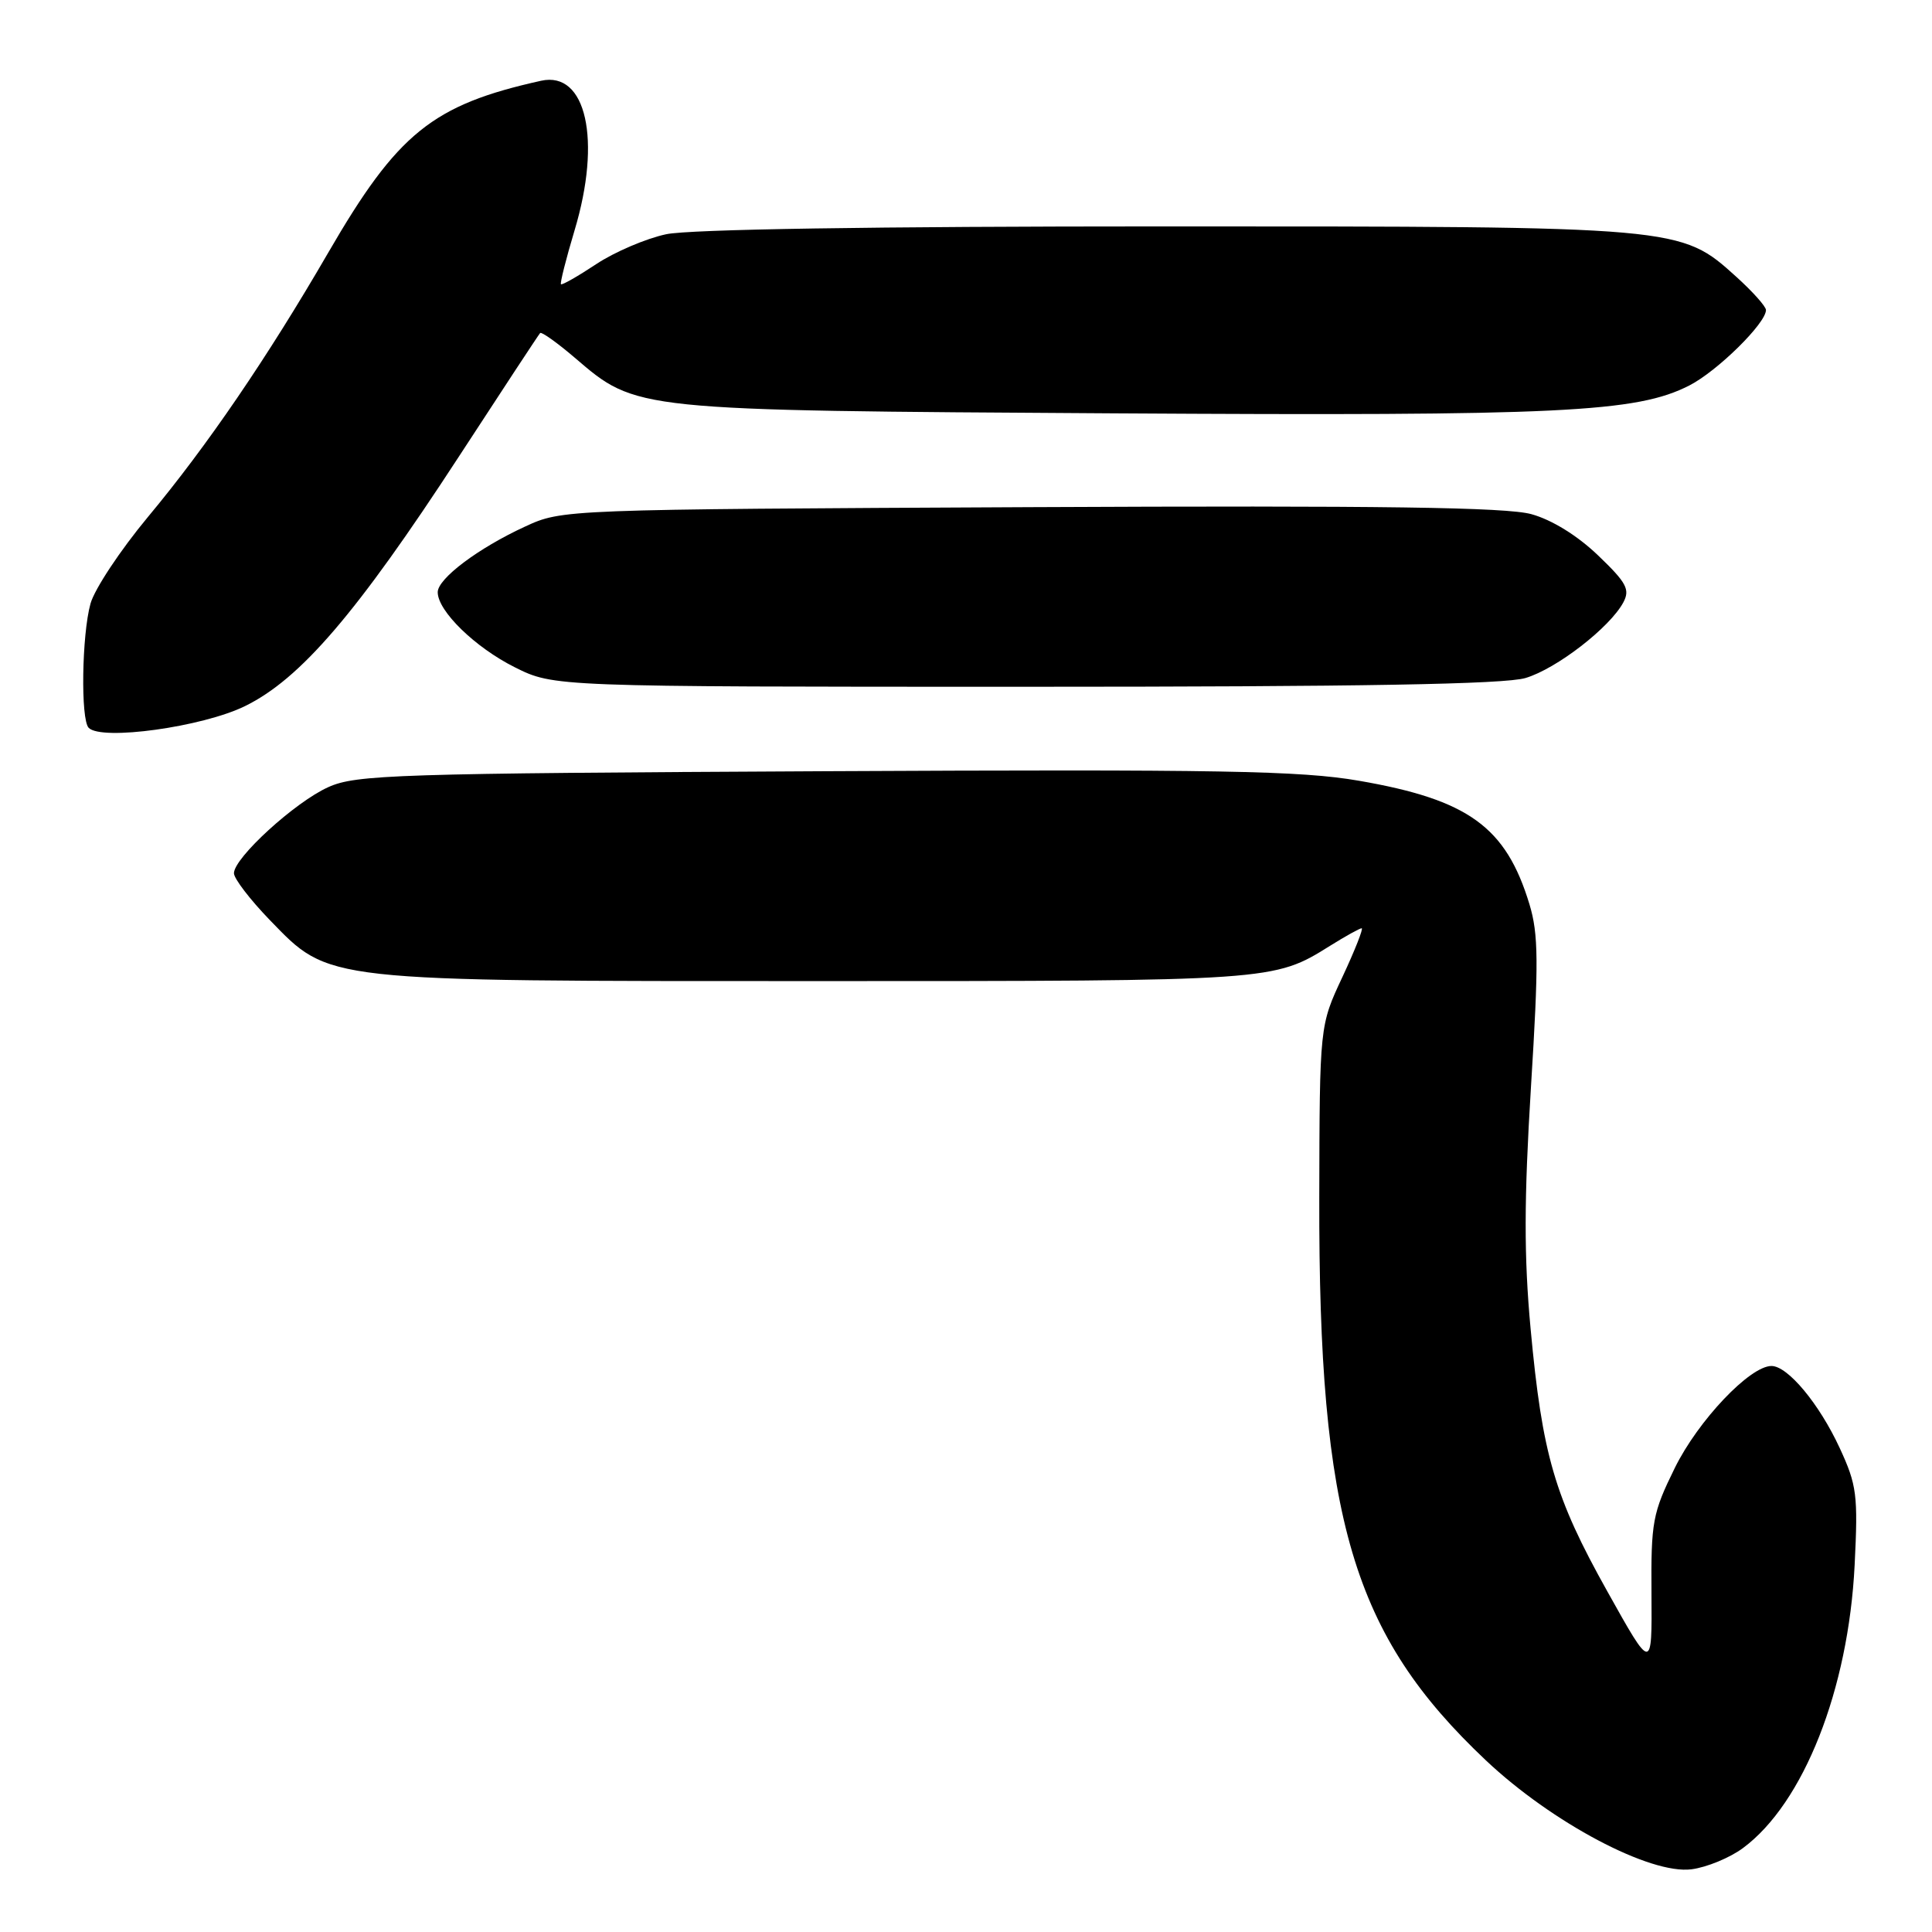 <?xml version="1.0" encoding="UTF-8" standalone="no"?>
<!DOCTYPE svg PUBLIC "-//W3C//DTD SVG 1.1//EN" "http://www.w3.org/Graphics/SVG/1.1/DTD/svg11.dtd" >
<svg xmlns="http://www.w3.org/2000/svg" xmlns:xlink="http://www.w3.org/1999/xlink" version="1.1" viewBox="0 0 256 256">
 <g >
 <path fill="currentColor"
d=" M 230.95 244.88 C 238.98 238.94 244.93 223.87 245.75 207.37 C 246.21 198.09 246.04 196.78 243.77 191.87 C 241.06 186.01 236.89 181.00 234.73 181.00 C 231.87 181.00 225.01 188.23 221.92 194.51 C 218.97 200.51 218.76 201.63 218.83 211.20 C 218.90 221.47 218.90 221.47 212.97 210.85 C 205.98 198.35 204.36 192.79 202.81 176.04 C 201.93 166.50 201.94 158.99 202.86 144.04 C 203.89 127.52 203.86 123.78 202.66 119.82 C 199.55 109.56 194.57 105.96 180.05 103.45 C 172.33 102.12 161.72 101.93 109.24 102.19 C 52.36 102.48 47.18 102.64 43.50 104.30 C 39.09 106.28 31.00 113.67 31.00 115.71 C 31.00 116.42 33.14 119.21 35.75 121.91 C 43.74 130.14 42.44 130.00 108.53 130.00 C 168.69 130.00 168.78 129.99 176.23 125.33 C 178.28 124.05 180.17 123.00 180.43 123.00 C 180.68 123.00 179.54 125.90 177.88 129.45 C 174.86 135.89 174.86 135.89 174.81 158.70 C 174.72 201.35 179.24 216.61 196.90 233.27 C 205.65 241.52 218.66 248.41 224.14 247.69 C 226.15 247.43 229.21 246.17 230.95 244.88 Z  M 32.45 93.57 C 39.81 89.97 47.27 81.27 60.79 60.52 C 66.53 51.71 71.38 44.33 71.57 44.13 C 71.75 43.93 73.82 45.40 76.16 47.40 C 84.38 54.44 83.86 54.38 147.50 54.77 C 206.94 55.13 216.84 54.65 223.84 51.08 C 227.54 49.19 234.00 42.84 234.00 41.08 C 234.00 40.61 232.23 38.63 230.06 36.67 C 222.67 29.99 222.74 30.00 154.37 30.00 C 115.79 30.00 91.31 30.38 88.26 31.04 C 85.59 31.61 81.43 33.39 79.00 35.00 C 76.57 36.61 74.47 37.81 74.33 37.66 C 74.19 37.52 75.00 34.30 76.14 30.50 C 79.73 18.54 77.68 9.38 71.70 10.70 C 57.31 13.89 52.68 17.62 43.48 33.50 C 35.43 47.38 27.44 59.09 19.61 68.49 C 15.96 72.88 12.52 78.06 11.99 79.99 C 10.84 84.13 10.67 95.33 11.75 96.44 C 13.45 98.18 26.81 96.33 32.45 93.57 Z  M 202.14 89.84 C 206.26 88.61 213.31 83.15 215.10 79.82 C 216.01 78.11 215.53 77.21 211.75 73.59 C 209.03 70.98 205.64 68.88 202.92 68.13 C 199.60 67.21 183.13 66.98 136.50 67.20 C 74.50 67.50 74.50 67.50 69.56 69.78 C 63.37 72.63 58.00 76.67 58.00 78.47 C 58.00 80.97 62.97 85.80 68.22 88.42 C 73.39 91.00 73.39 91.00 135.83 91.00 C 180.32 91.00 199.38 90.67 202.14 89.84 Z "/>
</g>
</svg>